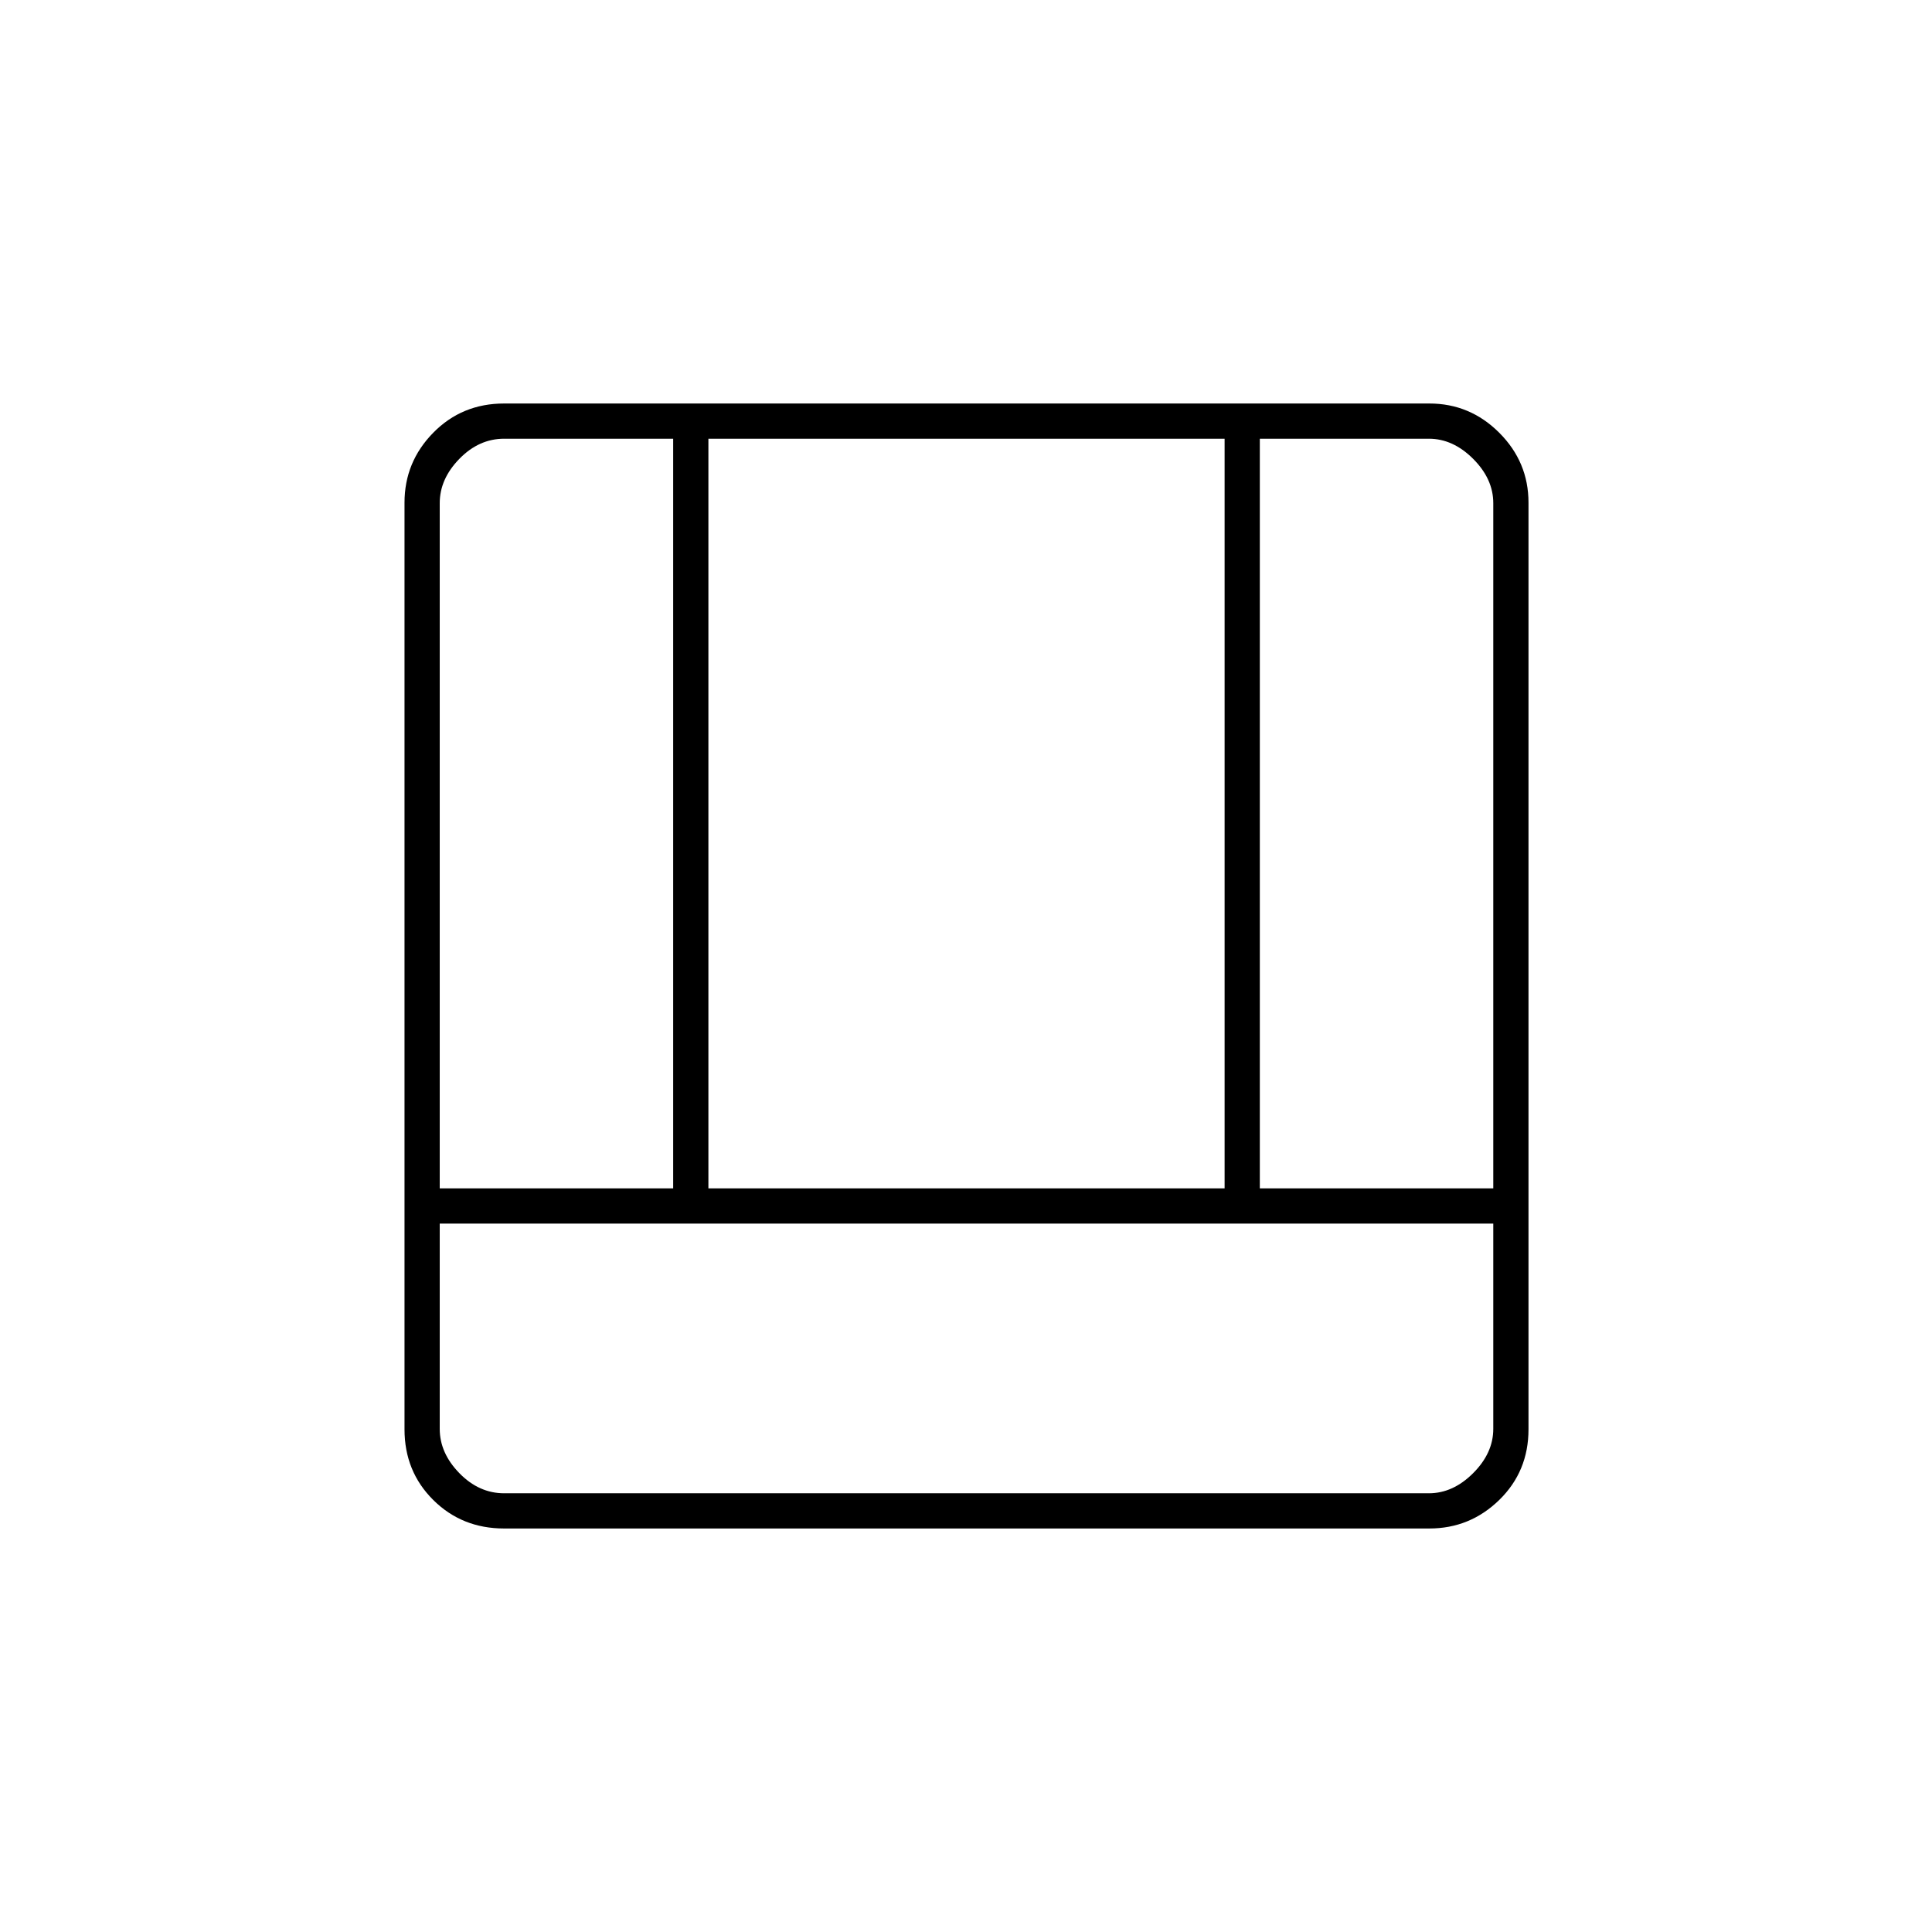 <svg xmlns="http://www.w3.org/2000/svg" height="20" viewBox="0 -960 960 960" width="20"><path d="M250.5-200.5q-20.97 0-35.23-14.18Q201-228.86 201-249.76v-460.48q0-20.2 14.27-34.73 14.26-14.53 35.23-14.53h459.72q20.22 0 34.75 14.53 14.53 14.53 14.53 34.73v460.48q0 20.9-14.53 35.08t-34.75 14.18H250.5ZM742-352H218.5v102q0 12 9.75 22t22.25 10H710q12 0 22-10t10-22v-102Zm-116-17.5h116V-710q0-12-10-22t-22-10h-84v372.5Zm-407.5 0h116V-742h-84q-12.5 0-22.25 10t-9.75 22v340.5Zm133.5 0h256.5V-742H352v372.5Z"/></svg>